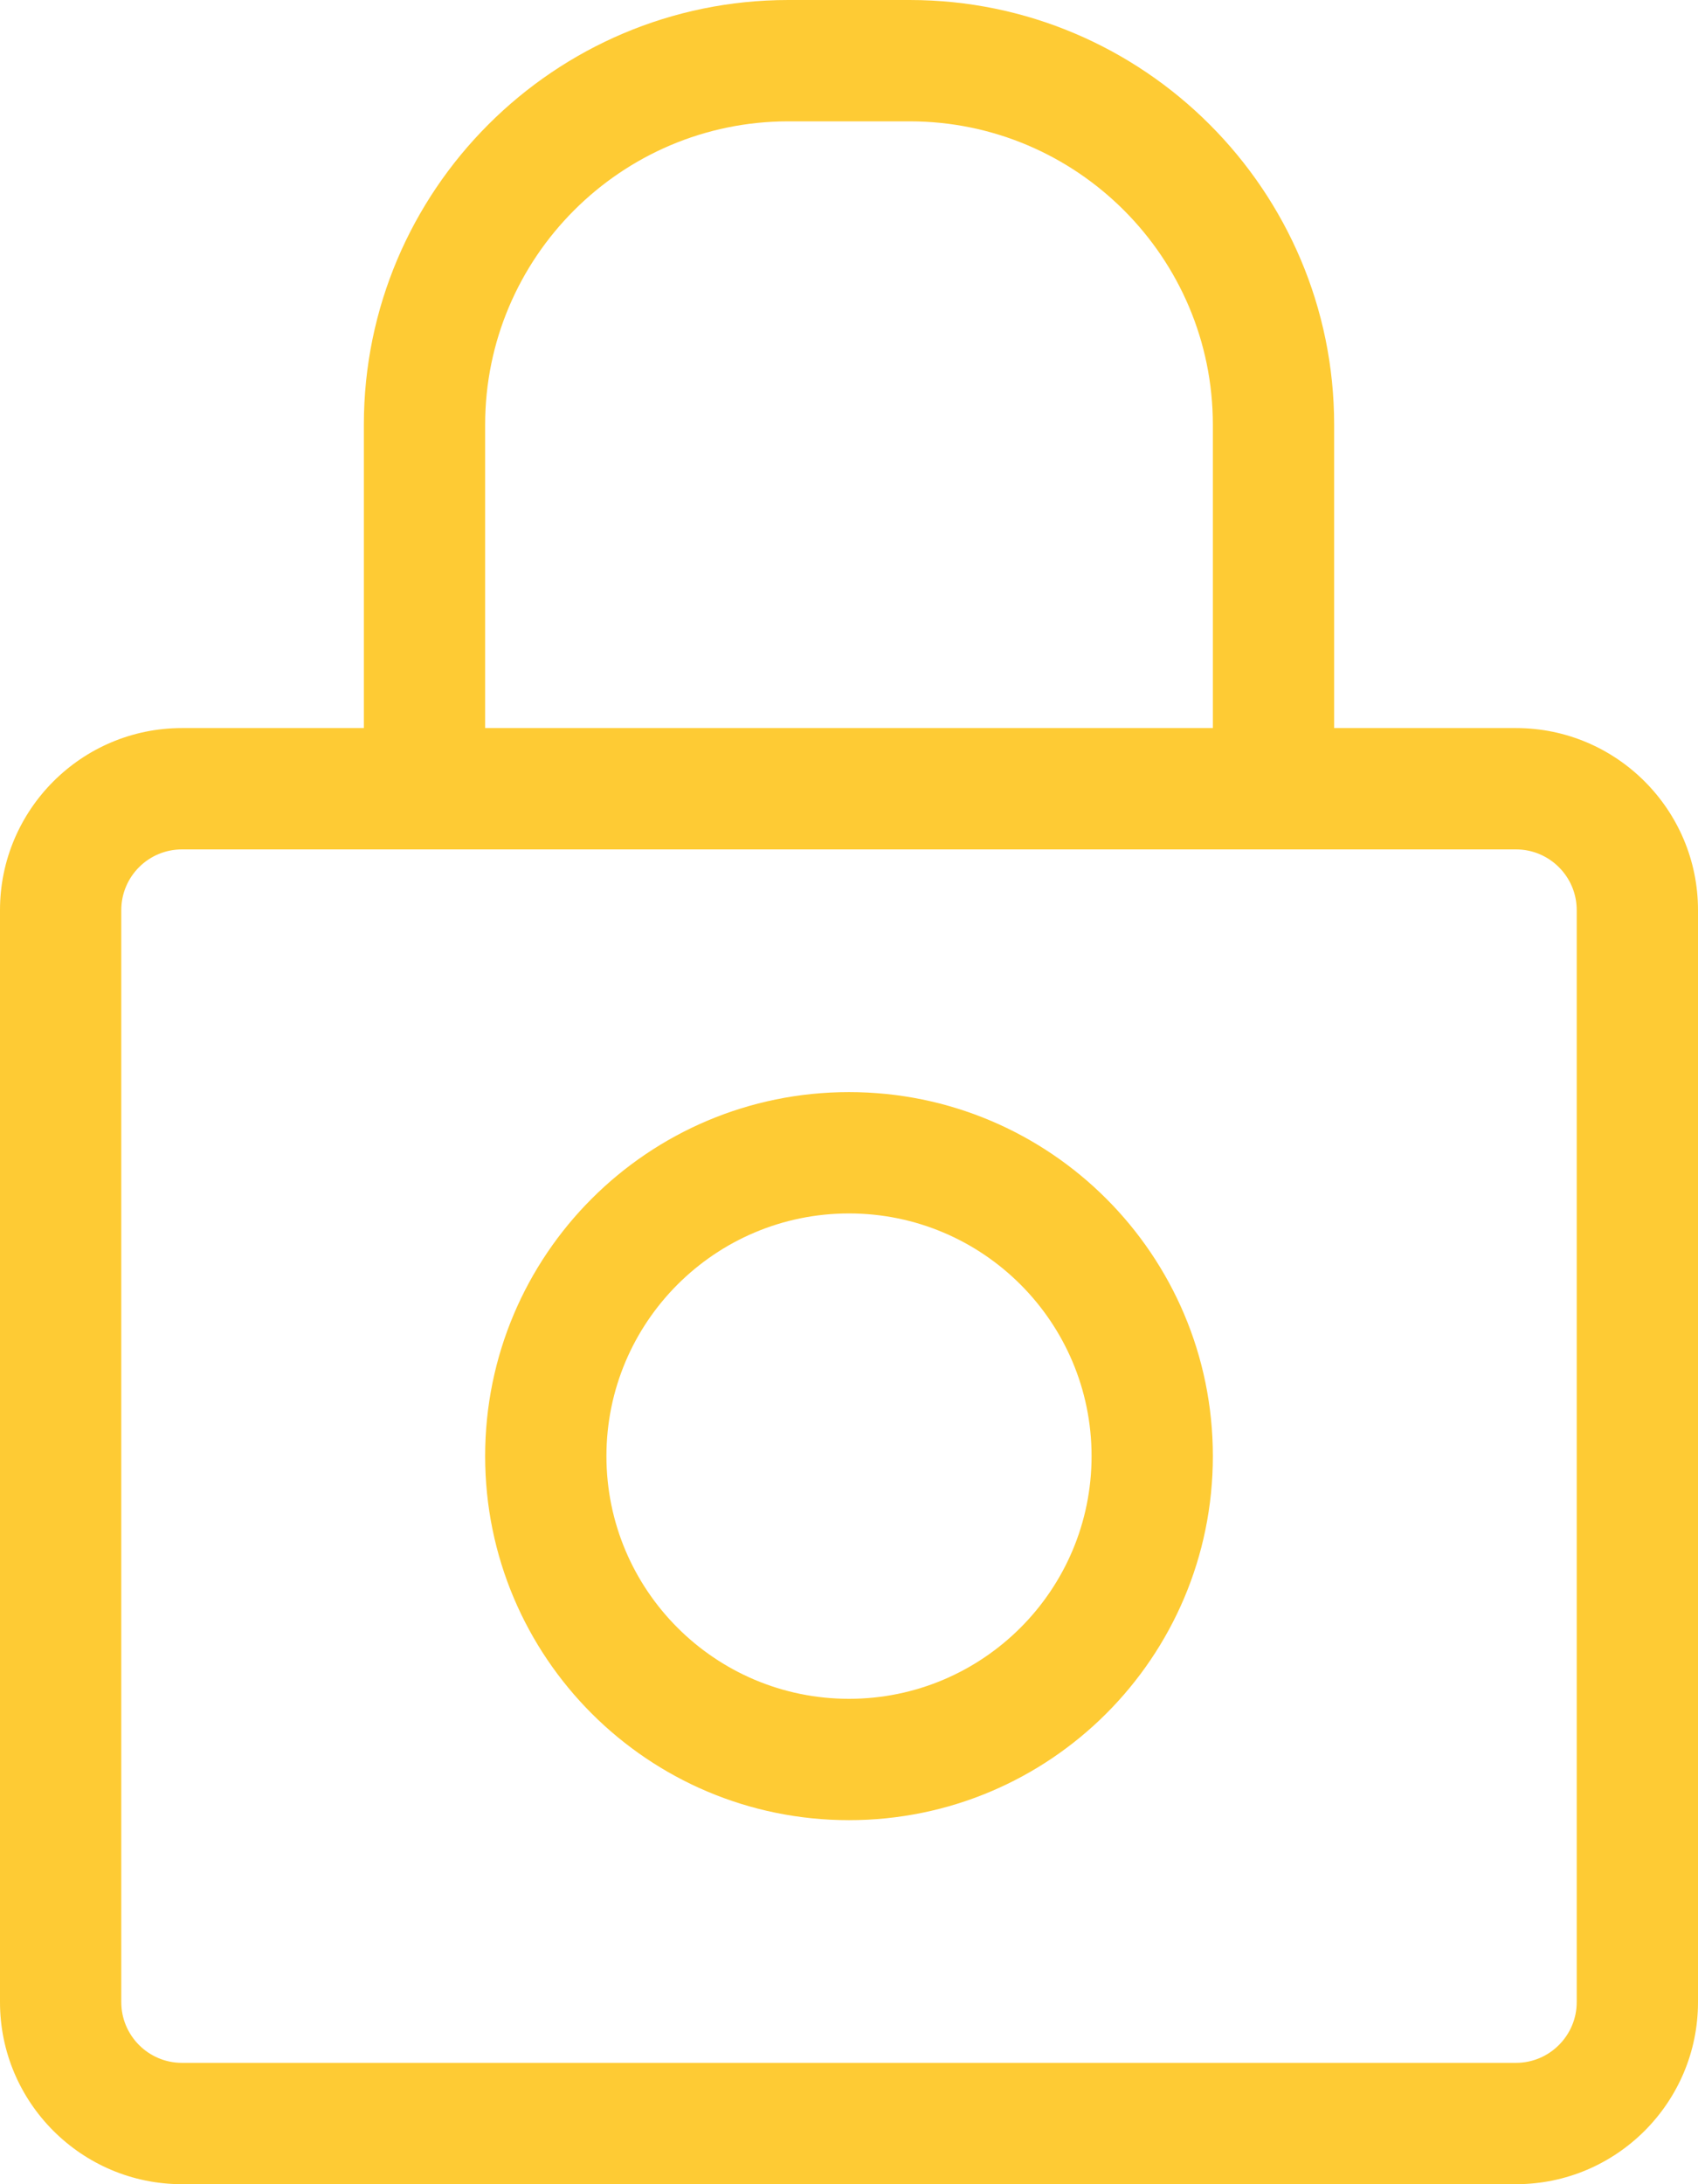 <?xml version="1.0" encoding="utf-8"?>
<!-- Generator: Adobe Illustrator 16.0.4, SVG Export Plug-In . SVG Version: 6.00 Build 0)  -->
<!DOCTYPE svg PUBLIC "-//W3C//DTD SVG 1.1//EN" "http://www.w3.org/Graphics/SVG/1.1/DTD/svg11.dtd">
<svg version="1.1" id="Layer_1" xmlns="http://www.w3.org/2000/svg" xmlns:xlink="http://www.w3.org/1999/xlink" x="0px" y="0px"
	 width="14px" height="18px" viewBox="0 0 14 18" enable-background="new 0 0 14 18" xml:space="preserve">
<path fill="#FECB34" d="M12.5,6H11V3.5C11,1.57,9.43,0,7.5,0h-1C4.57,0,3,1.57,3,3.5V6H1.5C0.673,6,0,6.673,0,7.5v9
	C0,17.327,0.673,18,1.5,18h11c0.827,0,1.5-0.673,1.5-1.5v-9C14,6.673,13.327,6,12.5,6z M4,3.5C4,2.122,5.122,1,6.5,1h1
	C8.879,1,10,2.122,10,3.5V6H4V3.5z M13,16.5c0,0.275-0.225,0.5-0.5,0.5h-11C1.224,17,1,16.775,1,16.5v-9C1,7.224,1.224,7,1.5,7h11
	C12.775,7,13,7.224,13,7.5V16.5z"/>
<path fill="#FECB34" d="M7,9c-1.657,0-3,1.343-3,3s1.343,3,3,3c1.657,0,3-1.343,3-3S8.657,9,7,9z M7,14c-1.104,0-2-0.896-2-2
	s0.896-2,2-2s2,0.896,2,2S8.104,14,7,14z"/>
</svg>
